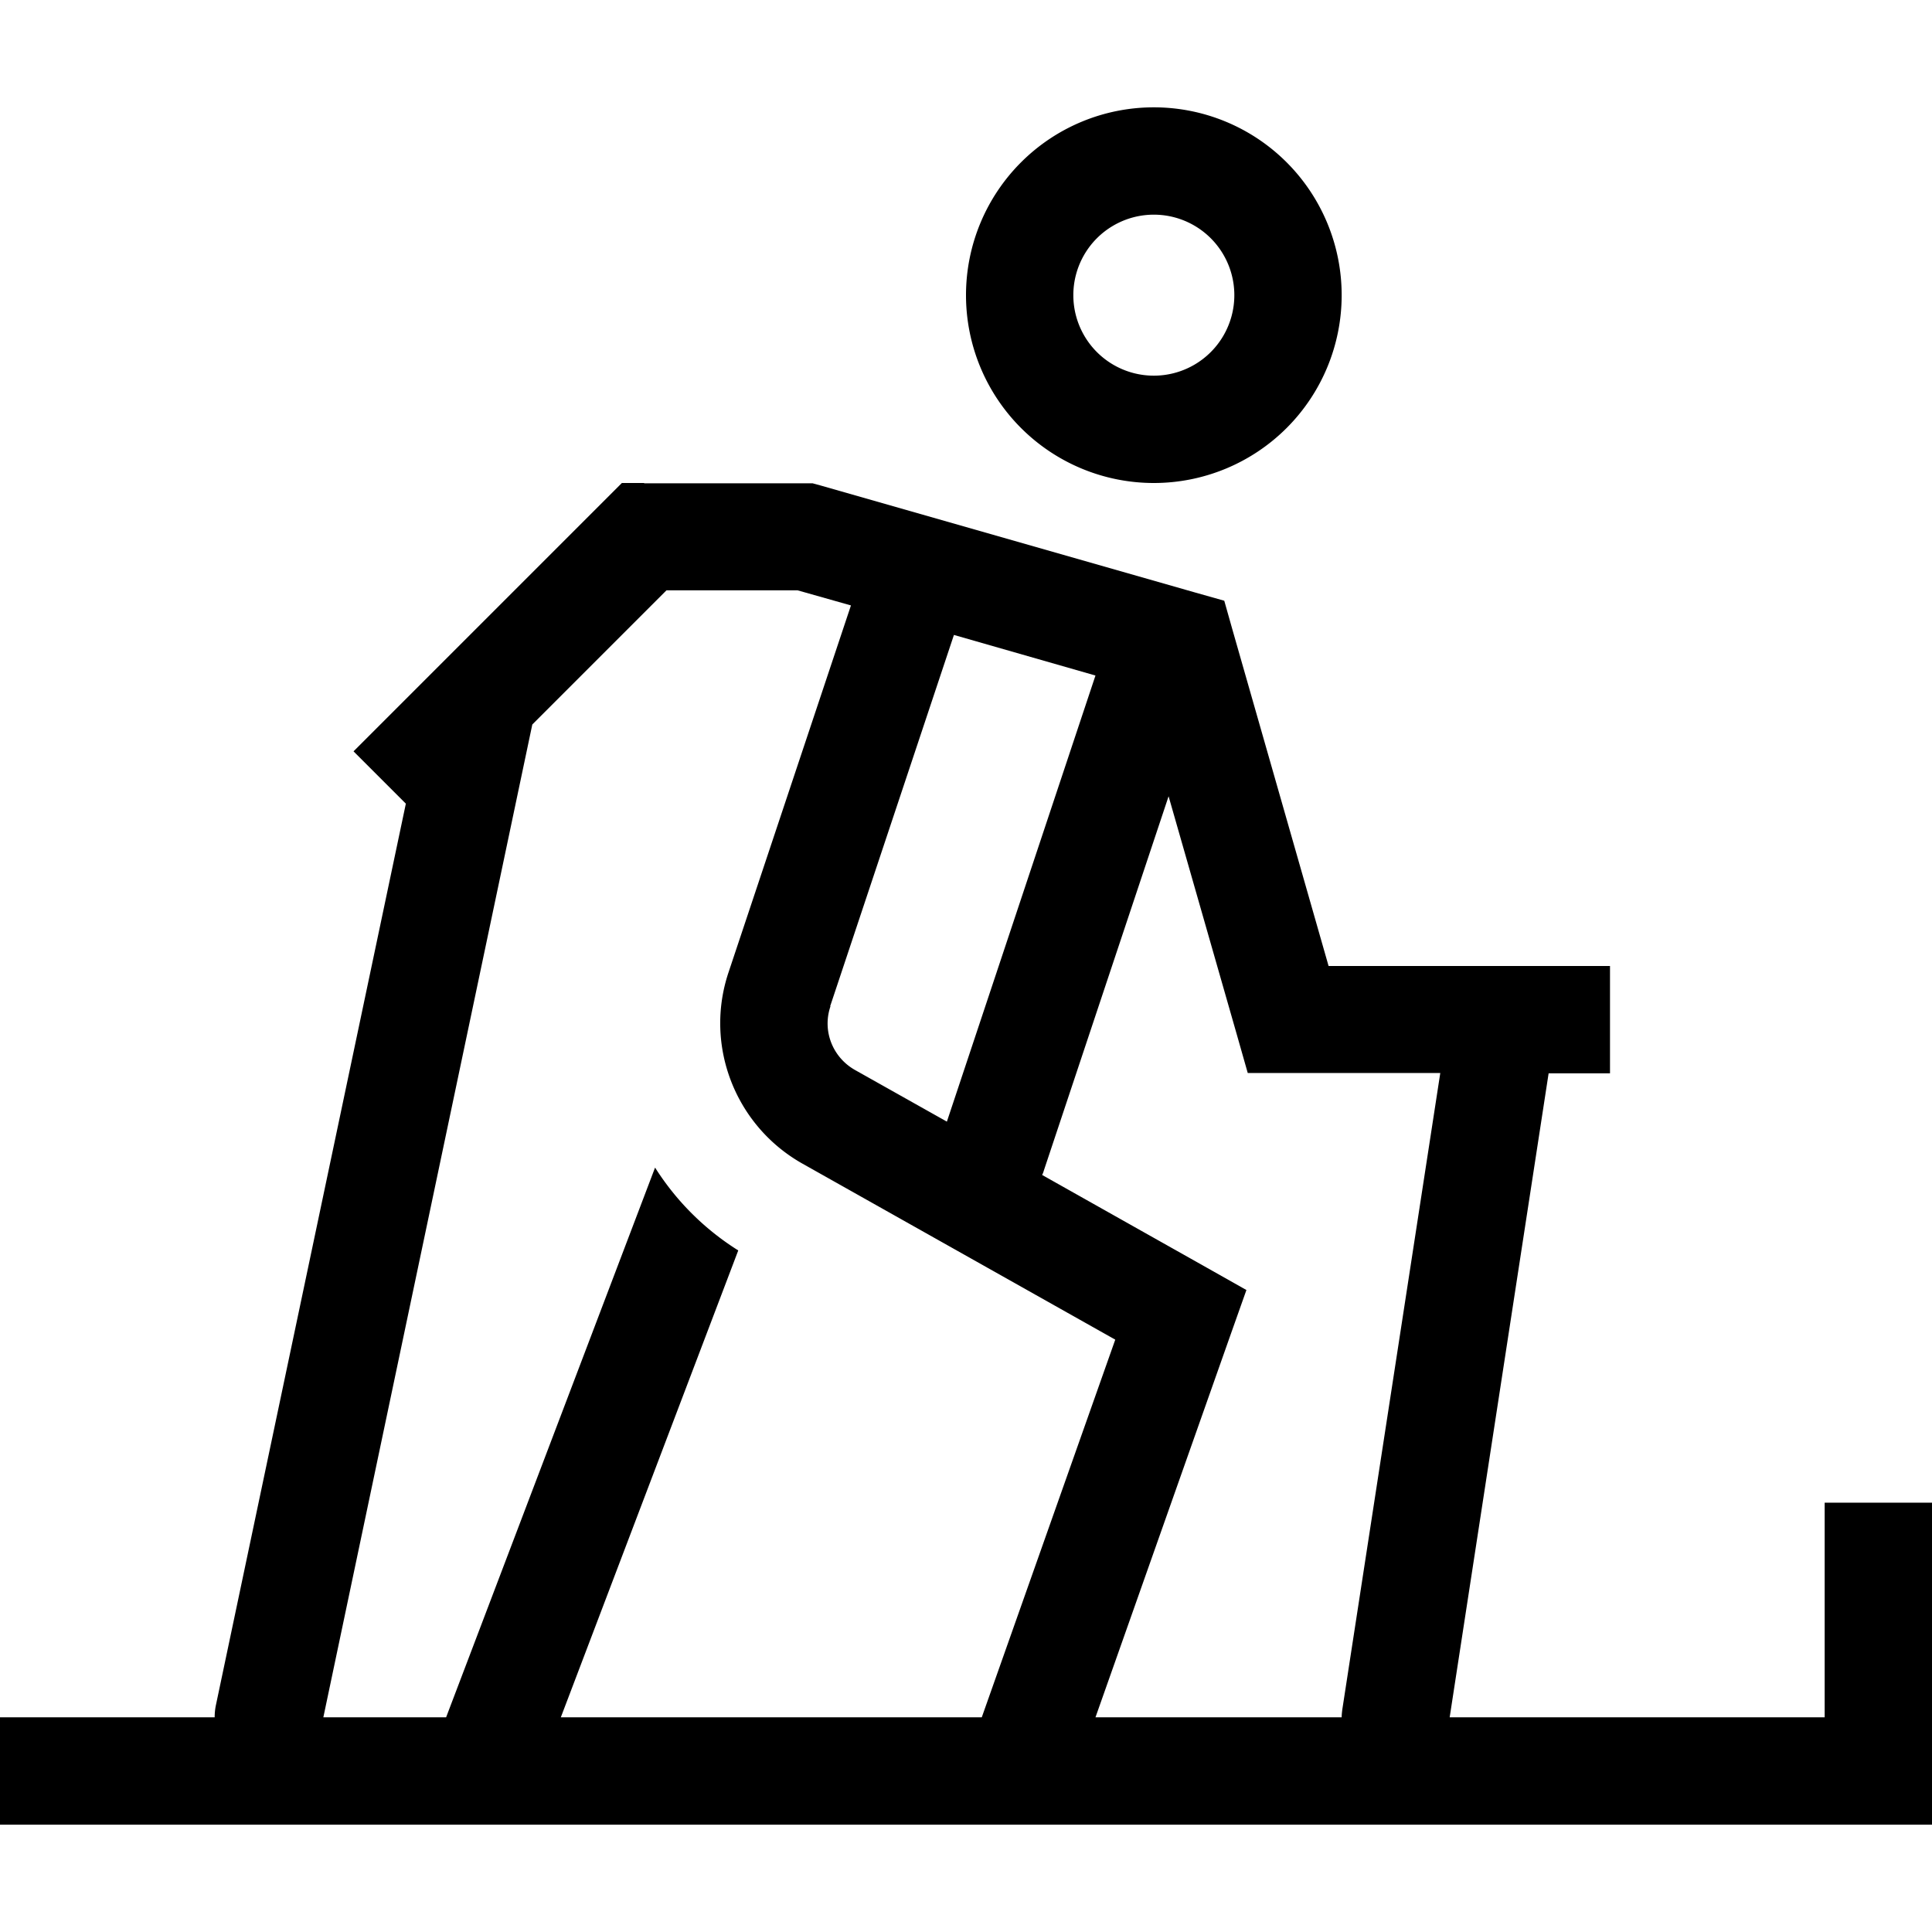 <svg xmlns="http://www.w3.org/2000/svg" width="24" height="24" viewBox="0 0 576 512"><path d="M320 56a24 24 0 1 1 48 0 24 24 0 1 1 -48 0zm80 0A56 56 0 1 0 288 56a56 56 0 1 0 112 0zM192 112l-6.6 0-4.7 4.7-64 64L105.4 192 121 207.6 64.3 476.7c-.2 1.1-.3 2.2-.3 3.3l-48 0L0 480l0 32 16 0 265.4 0 33.9 0L560 512l16 0 0-16 0-64 0-16-32 0 0 16 0 48-111.8 0 29.5-192 2.3 0 16 0 0-32-16 0-15.8 0-.5 0-51.6 0L367.4 155.6l-2.4-8.5-8.5-2.4-112-32-2.2-.6-2.2 0-48 0zM96.4 480l62.3-296 40-40 39.1 0 15.9 4.5L217.2 257.9c-7.3 21.8 2 45.7 22 57l93.3 52.5L292.7 480l-125.5 0 52.9-139.2c-10.2-6.4-18.6-14.9-24.8-24.7L133 480l-36.6 0zm303.8-2.4c-.1 .8-.2 1.6-.2 2.4l-73.4 0 40.5-114.7 4.5-12.7-11.7-6.6-49.2-27.7c.2-.4 .4-.9 .5-1.3l37.2-111.6 20.3 70.9 3.3 11.6 12.1 0 45.3 0L400.2 477.6zM247.5 268l36.9-110.7 42.2 12.1-44.3 133L254.9 287c-6.7-3.8-9.8-11.7-7.3-19z"/></svg>